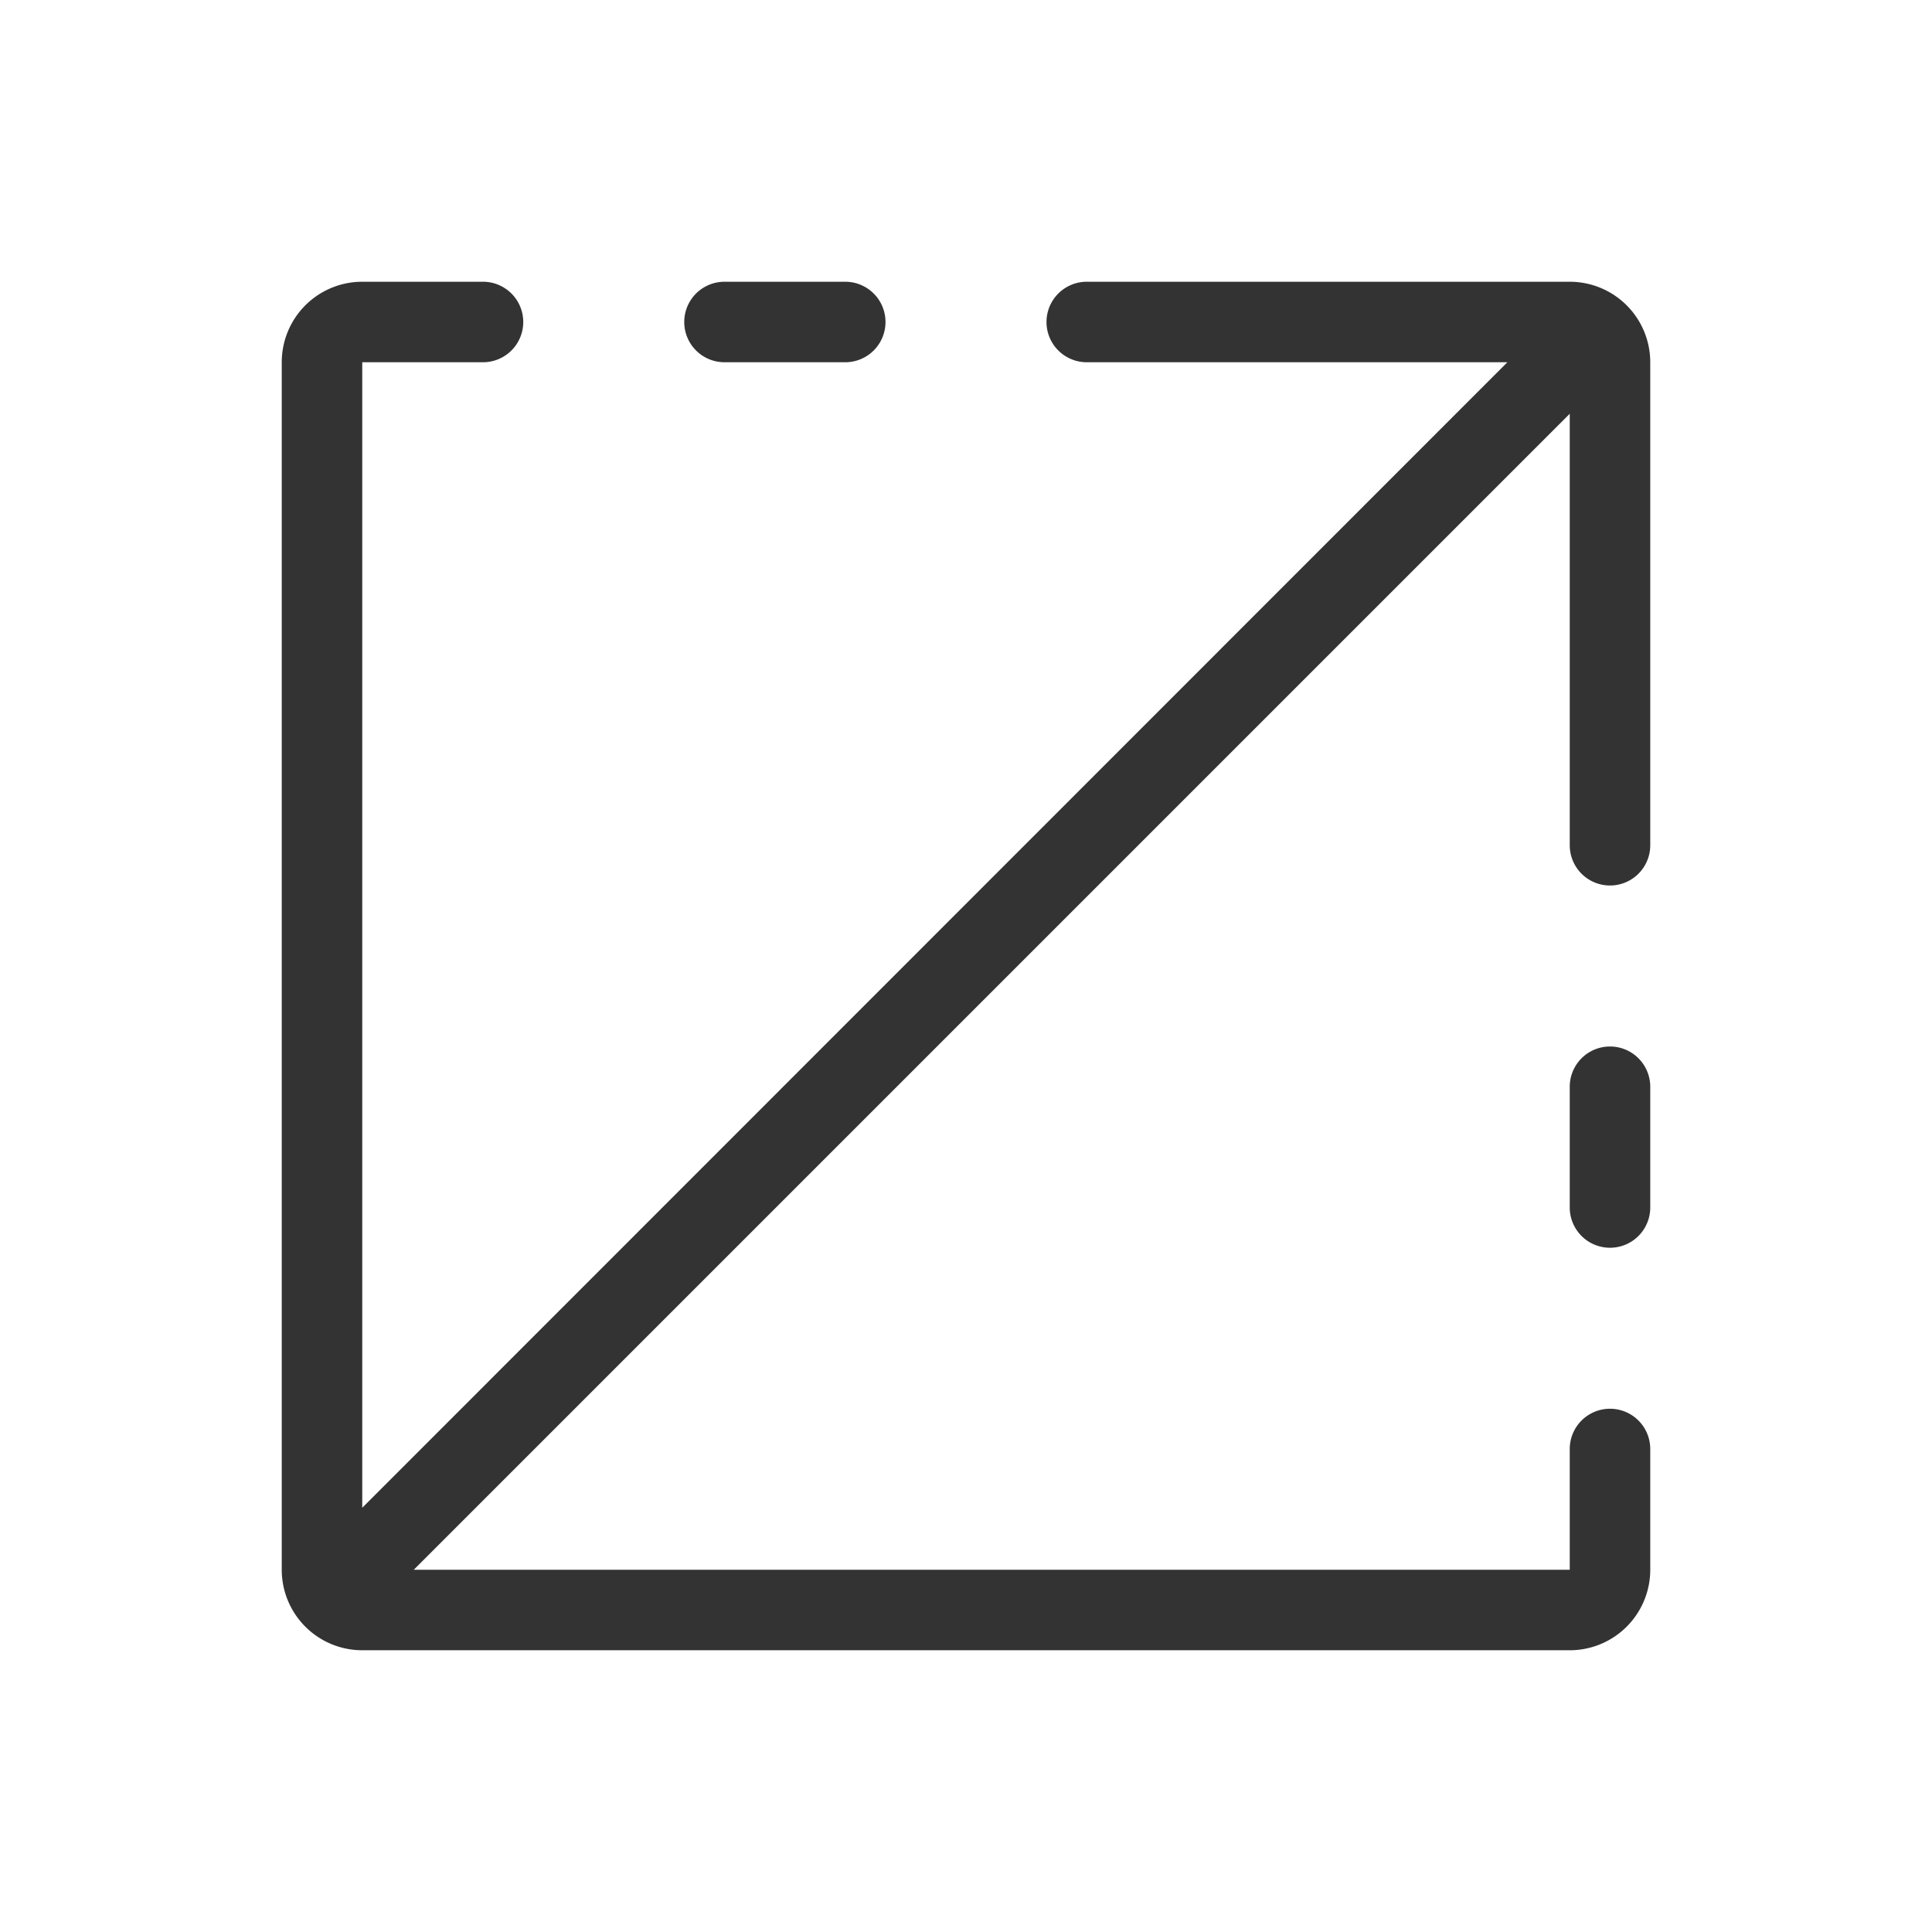 <svg id="Ebene_1" data-name="Ebene 1" xmlns="http://www.w3.org/2000/svg" viewBox="0 0 48 48"><defs><style>.cls-1{fill:#333;}</style></defs><title>additional_icons_48px_room_size</title><path class="cls-1" d="M39,7H27a1,1,0,0,0,0,2H37.45L9,37.46V9h3a1,1,0,0,0,0-2H9A2,2,0,0,0,7,9V39a2,2,0,0,0,2,2H39a2,2,0,0,0,2-2V36a1,1,0,0,0-2,0v3H10.28L39,10.28V21a1,1,0,0,0,2,0V9A2,2,0,0,0,39,7Z"/><path class="cls-1" d="M40,26a1,1,0,0,0-1,1v3a1,1,0,0,0,2,0V27A1,1,0,0,0,40,26Z"/><path class="cls-1" d="M18,9h3a1,1,0,0,0,0-2H18a1,1,0,0,0,0,2Z"/></svg>